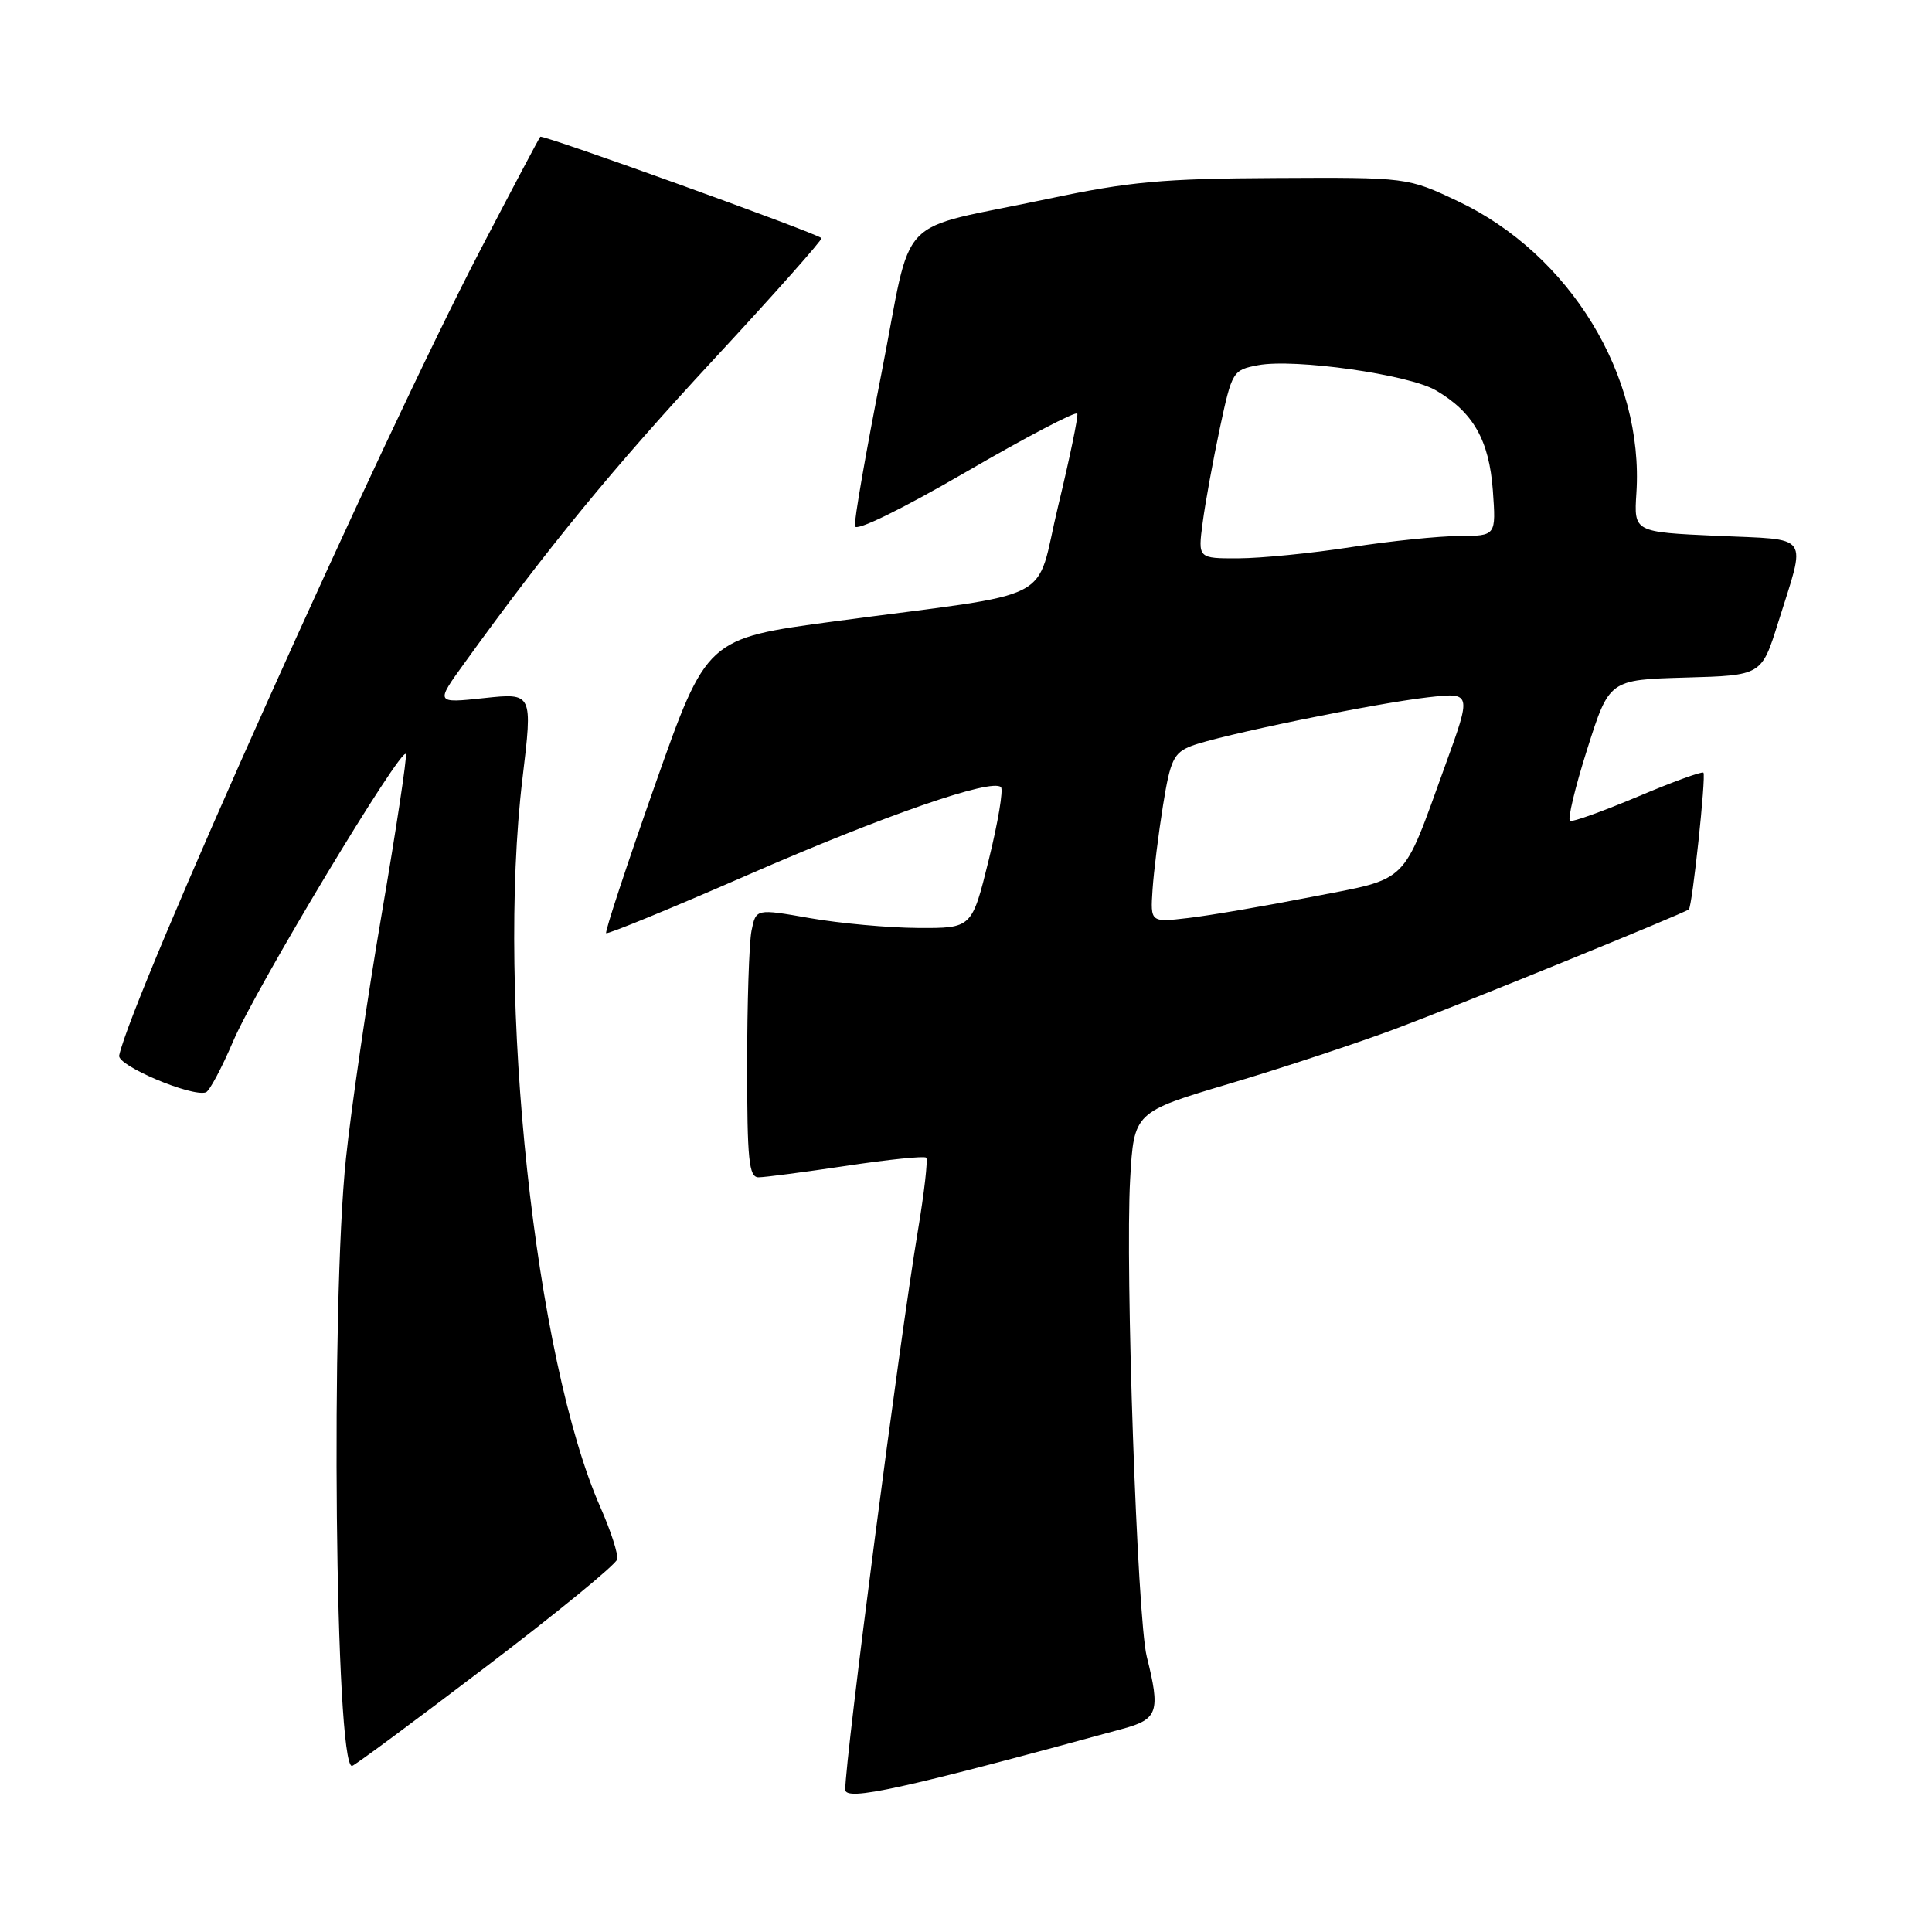 <?xml version="1.0" encoding="UTF-8" standalone="no"?>
<!DOCTYPE svg PUBLIC "-//W3C//DTD SVG 1.1//EN" "http://www.w3.org/Graphics/SVG/1.1/DTD/svg11.dtd" >
<svg xmlns="http://www.w3.org/2000/svg" xmlns:xlink="http://www.w3.org/1999/xlink" version="1.1" viewBox="0 0 256 256">
 <g >
 <path fill="currentColor"
d=" M 148.75 229.08 C 153.45 227.80 153.78 226.82 151.95 219.50 C 150.69 214.44 149.08 168.07 149.75 156.25 C 150.26 147.36 150.26 147.36 162.88 143.60 C 169.82 141.54 179.78 138.24 185.00 136.29 C 193.43 133.13 223.06 121.07 223.78 120.50 C 224.23 120.14 226.09 102.75 225.71 102.38 C 225.52 102.19 221.61 103.61 217.03 105.55 C 212.44 107.48 208.40 108.94 208.04 108.78 C 207.68 108.63 208.70 104.35 210.31 99.28 C 213.23 90.07 213.23 90.07 223.33 89.78 C 233.42 89.50 233.42 89.50 235.61 82.50 C 239.36 70.51 240.10 71.57 227.50 71.00 C 216.50 70.50 216.50 70.50 216.83 65.35 C 217.85 49.79 208.01 33.69 193.20 26.67 C 186.50 23.50 186.50 23.50 169.00 23.59 C 154.10 23.66 149.64 24.07 139.00 26.32 C 118.14 30.75 121.09 27.66 116.78 49.57 C 114.73 59.98 113.15 69.05 113.28 69.73 C 113.41 70.45 119.45 67.50 128.00 62.54 C 135.97 57.91 142.61 54.43 142.75 54.81 C 142.88 55.19 141.75 60.67 140.22 67.00 C 137.02 80.23 140.76 78.30 110.57 82.33 C 93.64 84.60 93.64 84.60 86.81 103.96 C 83.06 114.61 80.13 123.47 80.32 123.65 C 80.50 123.83 88.93 120.37 99.05 115.95 C 117.17 108.04 131.43 103.10 132.63 104.30 C 132.97 104.64 132.24 108.98 131.01 113.96 C 128.78 123.00 128.78 123.00 121.64 122.96 C 117.71 122.94 111.28 122.35 107.33 121.66 C 100.17 120.40 100.17 120.40 99.58 123.33 C 99.26 124.93 99.00 132.94 99.00 141.12 C 99.00 153.71 99.23 156.00 100.51 156.00 C 101.34 156.00 106.58 155.31 112.15 154.48 C 117.73 153.64 122.49 153.15 122.73 153.40 C 122.97 153.64 122.47 158.04 121.61 163.17 C 119.16 177.88 112.01 232.88 112.00 237.13 C 112.00 238.72 119.47 237.08 148.75 229.08 Z  M 64.31 220.92 C 73.77 213.73 81.63 207.29 81.78 206.62 C 81.94 205.95 80.94 202.86 79.57 199.75 C 70.89 180.13 65.76 132.13 69.23 103.16 C 70.59 91.81 70.59 91.81 64.14 92.50 C 57.69 93.19 57.69 93.19 61.55 87.85 C 72.57 72.57 81.24 62.01 94.52 47.68 C 102.59 38.98 109.03 31.72 108.85 31.55 C 108.00 30.81 71.88 17.79 71.59 18.12 C 71.41 18.33 67.87 25.02 63.71 33.00 C 50.46 58.44 17.44 132.08 15.79 139.86 C 15.51 141.19 25.38 145.37 27.28 144.74 C 27.75 144.58 29.37 141.54 30.89 137.98 C 33.84 131.02 53.31 98.66 53.78 99.93 C 53.94 100.35 52.50 109.87 50.58 121.10 C 48.66 132.32 46.53 146.90 45.84 153.50 C 43.80 172.92 44.41 234.00 46.64 234.00 C 46.91 234.00 54.86 228.11 64.31 220.92 Z  M 152.72 117.86 C 152.88 115.46 153.51 110.43 154.11 106.69 C 155.07 100.71 155.53 99.75 157.85 98.85 C 161.50 97.44 182.12 93.20 189.20 92.40 C 195.01 91.74 195.01 91.74 191.50 101.42 C 185.71 117.42 186.85 116.31 173.82 118.84 C 167.59 120.06 160.23 121.32 157.46 121.64 C 152.43 122.23 152.43 122.23 152.72 117.86 Z  M 159.36 69.25 C 159.70 66.64 160.73 61.02 161.63 56.77 C 163.25 49.18 163.35 49.03 166.71 48.39 C 171.56 47.48 186.67 49.62 190.27 51.73 C 195.22 54.63 197.32 58.33 197.81 64.99 C 198.24 71.00 198.24 71.00 193.37 71.02 C 190.69 71.03 184.22 71.69 179.00 72.50 C 173.78 73.31 167.08 73.97 164.11 73.98 C 158.73 74.00 158.73 74.00 159.36 69.25 Z "/>
</g>
</svg>